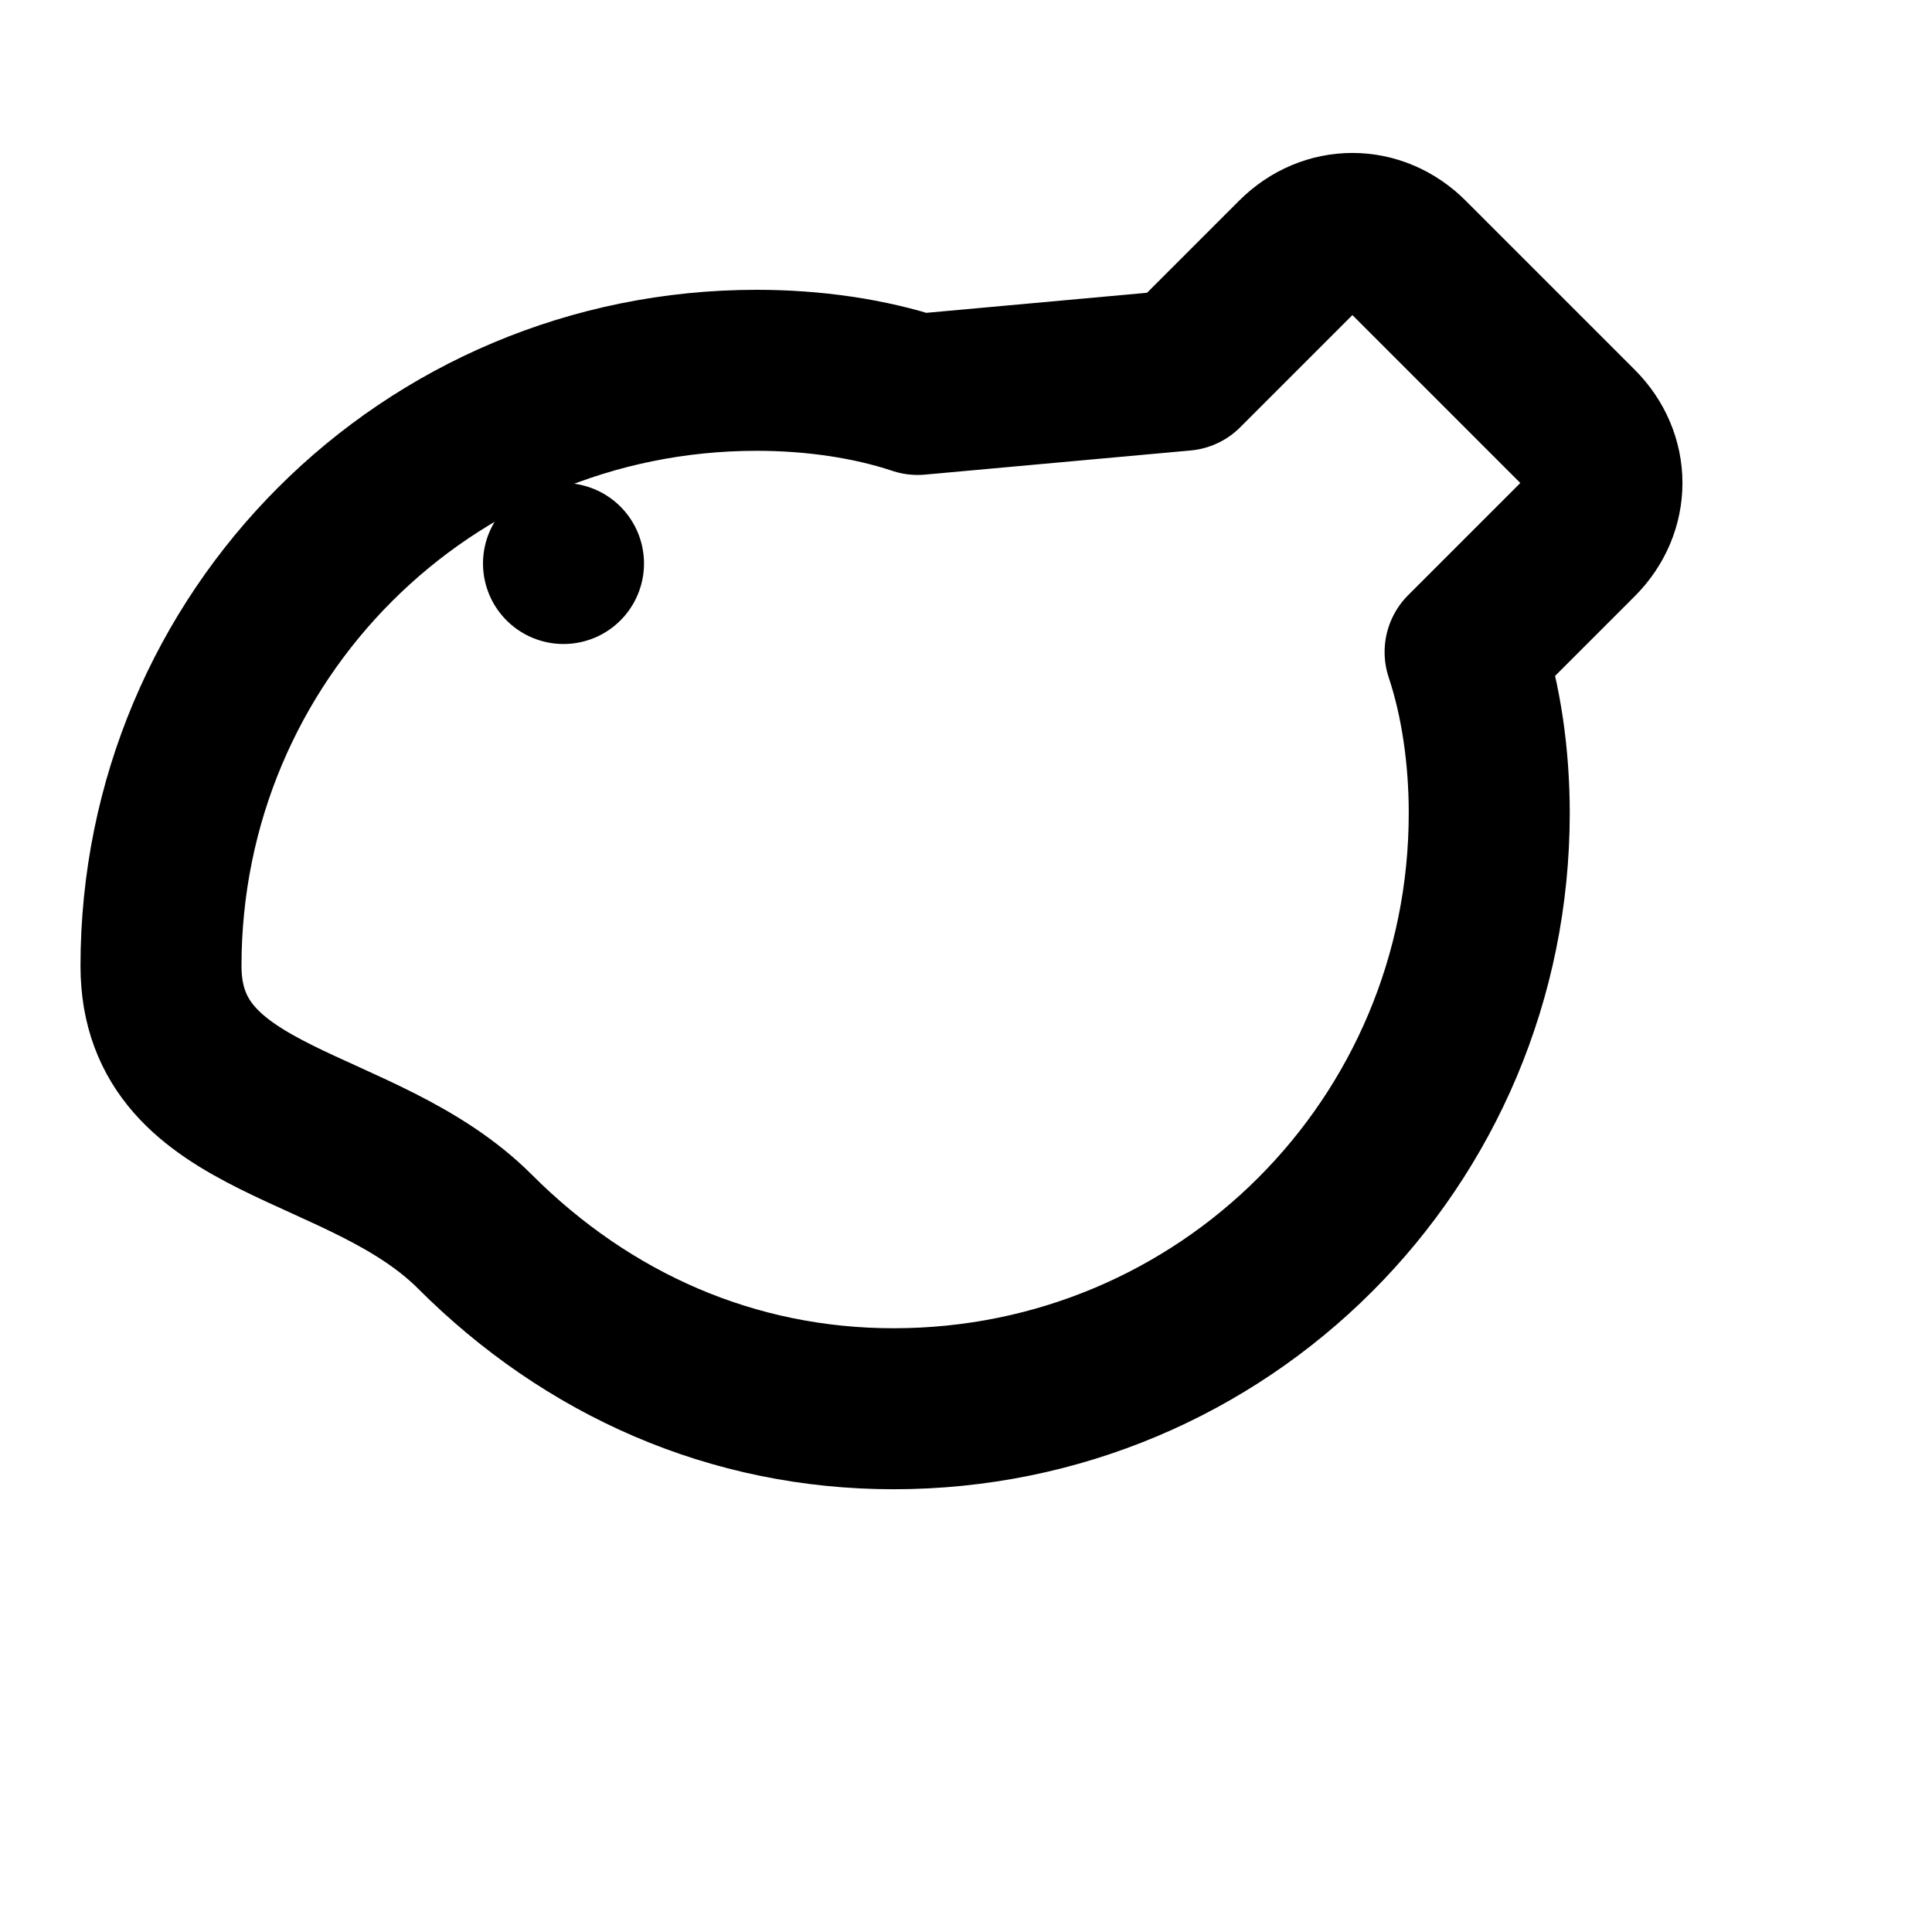 <svg
  xmlns="http://www.w3.org/2000/svg"
  viewBox="0 0 24 24"
  width="24"
  height="24"
  fill="none"
  stroke="currentColor"
  stroke-width="2"
  stroke-linecap="round"
  stroke-linejoin="round"
  class="feather feather-tool"
>
  <path d="M14.7 4.6l1.4-1.4c.4-.4 1-.4 1.4 0l2.1 2.1c.4.4.4 1 0 1.4l-1.4 1.4c.2.6.3 1.3.3 2 0 4.1-3.3 7.4-7.4 7.4-2 0-3.8-.8-5.2-2.2S2 14 2 12c0-4.1 3.3-7.4 7.4-7.4.7 0 1.4.1 2 .3z" />
  <line x1="7" y1="7" x2="7" y2="7" />
</svg>
